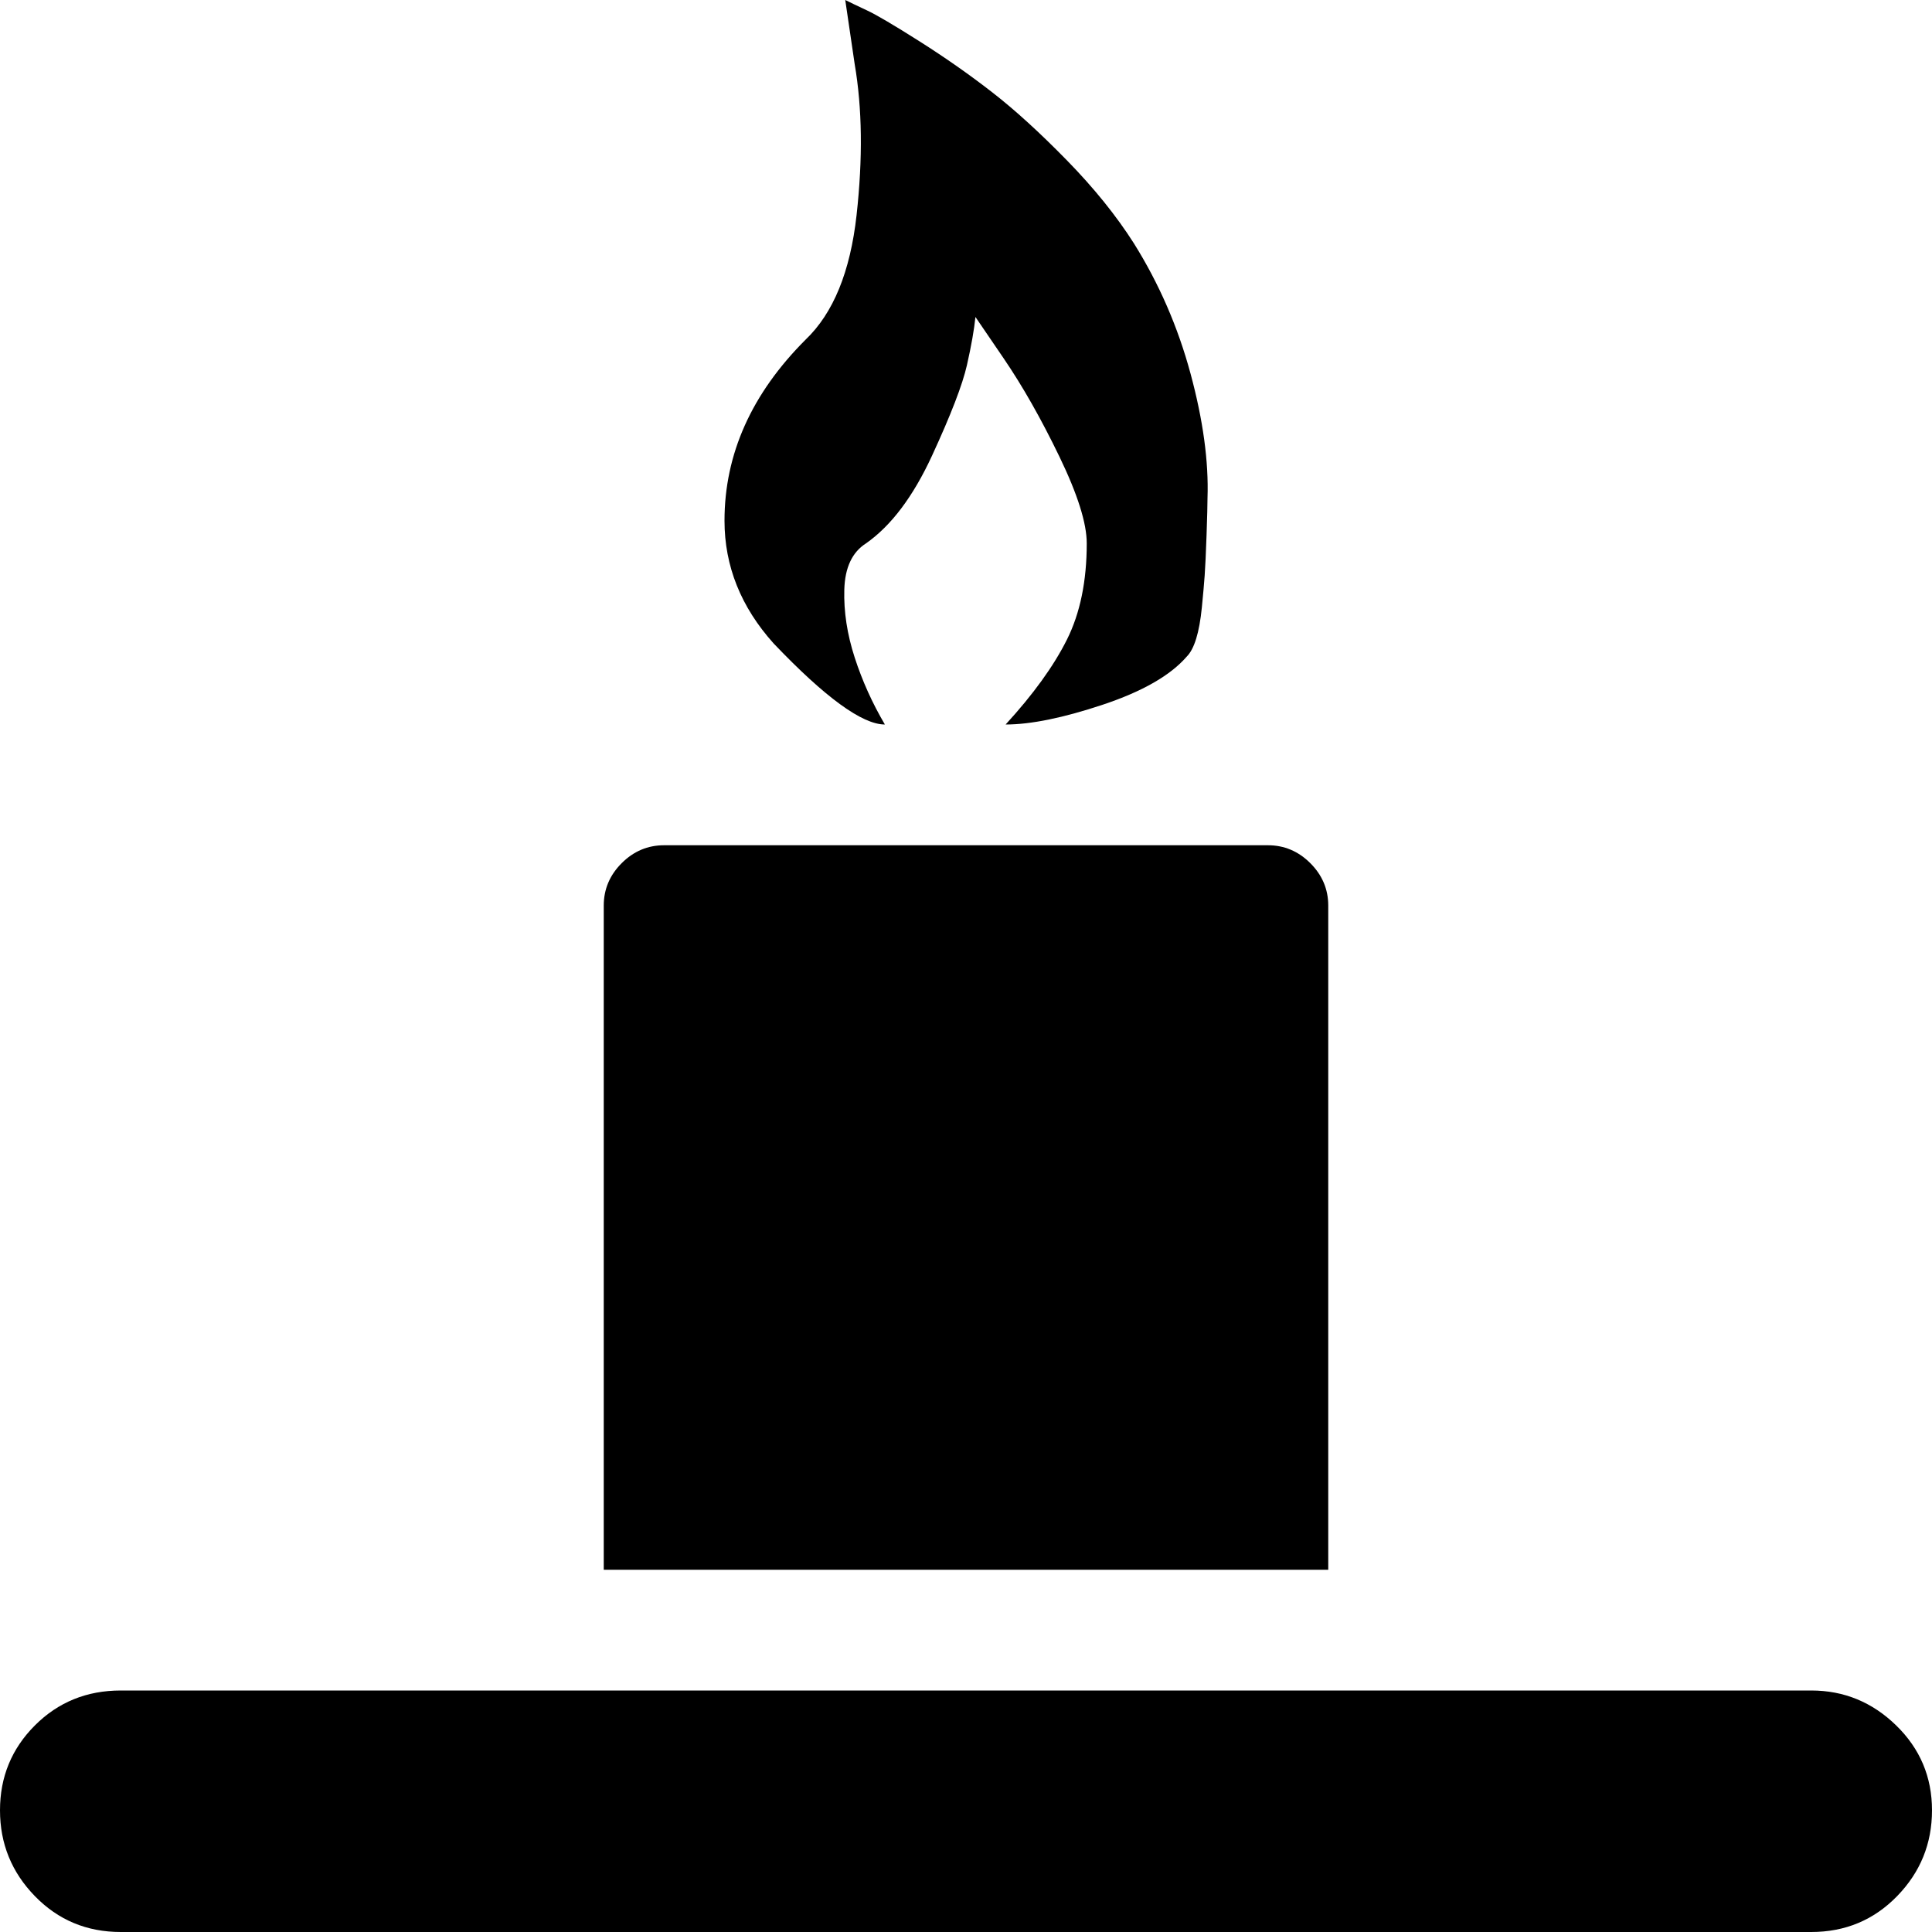 <svg xmlns="http://www.w3.org/2000/svg" width="3em" height="3em" viewBox="0 0 1024 1024"><path fill="currentColor" d="M960 1024H64q-27 0-45.5-19T0 959.5t18.5-45T64 896h896q26 0 45 18.5t19 45t-18.5 45.5t-45.5 19M320 832V480q0-13 9.5-22.5T352 448h320q13 0 22.5 9.5T704 480v352zm213-448q22-24 32.5-45t10.5-51q0-16-14.5-46T532 190l-15-22q-1 10-4.5 25.5t-18.5 48t-35 46.5q-11 7-11.5 24.5t5.5 36t16 35.5q-18 0-59-43q-26-29-26-65q0-53 43-96q22-21 27-66t-1-80l-5-34q4 2 11.5 5.5t28 16.5T526 49t39.5 36t35.5 44q20 32 30 69t9 66q0 5-.5 19.5t-1 21.5t-1.5 17t-3 16.5t-5 9.5q-13 15-44.5 25.5T533 384"/></svg>